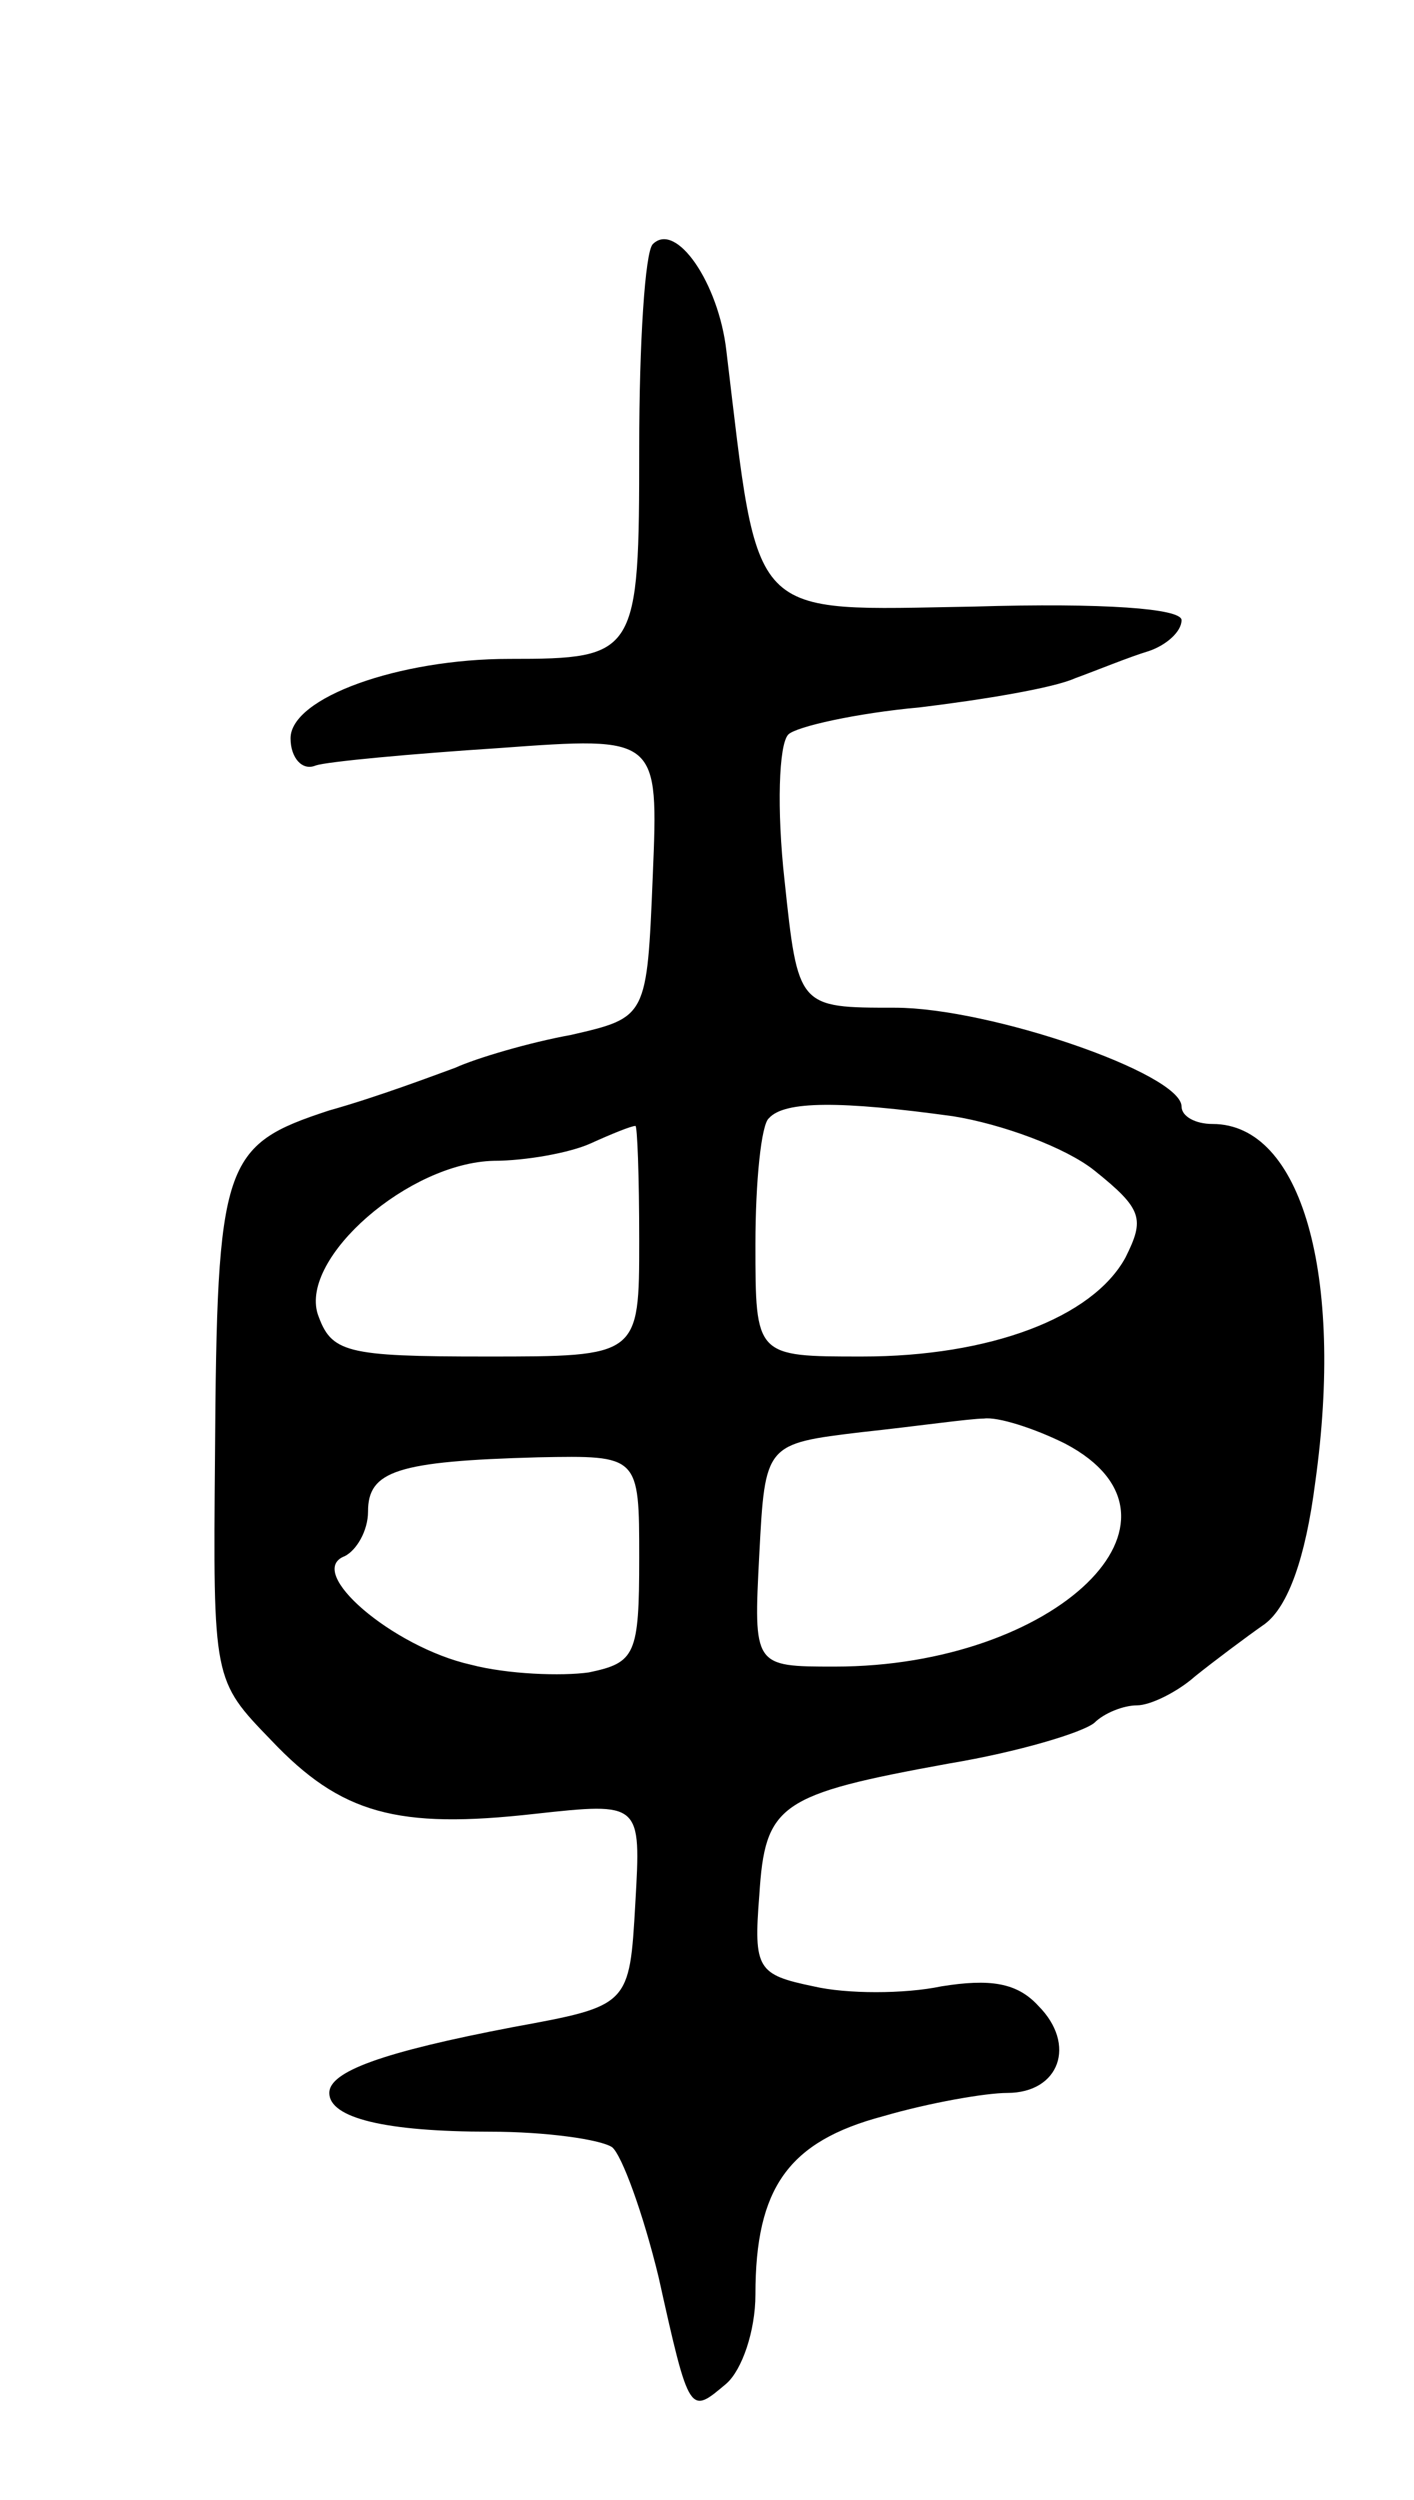 <svg version="1.0" xmlns="http://www.w3.org/2000/svg"
 width="73pt" height="129pt" viewBox="0 0 73 129"
 preserveAspectRatio="xMidYMid meet">
<g transform="translate(0,129) scale(0.1,-0.1)"
fill="#000000" stroke="none">
<path d="M337 1164 c-4 -4 -7 -51 -7 -105 0 -107 -1 -109 -67 -109 -57 0 -113
-20 -113 -41 0 -10 6 -17 13 -14 6 2 49 6 95 9 82 6 82 6 79 -66 -3 -73 -3
-73 -42 -82 -22 -4 -49 -12 -60 -17 -11 -4 -40 -15 -65 -22 -55 -18 -58 -26
-59 -178 -1 -116 -1 -116 29 -147 36 -38 65 -46 136 -38 55 6 55 6 52 -46 -3
-53 -3 -53 -63 -64 -68 -13 -95 -23 -95 -34 0 -13 29 -20 83 -20 29 0 57 -4
63 -8 5 -4 16 -34 24 -67 16 -72 16 -71 35 -55 8 7 15 27 15 46 0 55 17 79 66
92 24 7 53 12 64 12 27 0 36 25 16 45 -11 12 -25 14 -50 10 -19 -4 -49 -4 -66
0 -29 6 -31 9 -28 47 3 47 10 52 98 68 36 6 69 16 75 21 5 5 15 9 22 9 7 0 21
7 30 15 10 8 26 20 36 27 12 9 21 34 26 73 15 107 -7 185 -53 185 -9 0 -16 4
-16 9 0 17 -99 51 -148 51 -50 0 -50 0 -57 66 -4 36 -3 70 2 75 4 4 35 11 68
14 33 4 69 10 80 15 11 4 28 11 38 14 9 3 17 10 17 16 0 6 -40 9 -107 7 -118
-2 -111 -9 -128 132 -4 35 -26 67 -38 55z m155 -450 c25 -4 58 -16 73 -28 25
-20 26 -25 16 -45 -17 -31 -70 -51 -136 -51 -55 0 -55 0 -55 58 0 32 3 62 7
65 8 9 37 9 95 1z m-162 -64 c0 -60 0 -60 -79 -60 -73 0 -80 2 -87 22 -9 29
47 78 91 79 16 0 39 4 50 9 11 5 21 9 23 9 1 1 2 -26 2 -59z m220 -105 c74
-39 -5 -115 -119 -115 -42 0 -42 0 -39 58 3 57 3 57 53 63 28 3 56 7 63 7 7 1
26 -5 42 -13z m-220 -59 c0 -50 -2 -54 -26 -59 -14 -2 -42 -1 -61 4 -40 9 -86
48 -65 56 6 3 12 13 12 23 0 21 15 26 88 28 52 1 52 1 52 -52z"/>
</g>
</svg>

